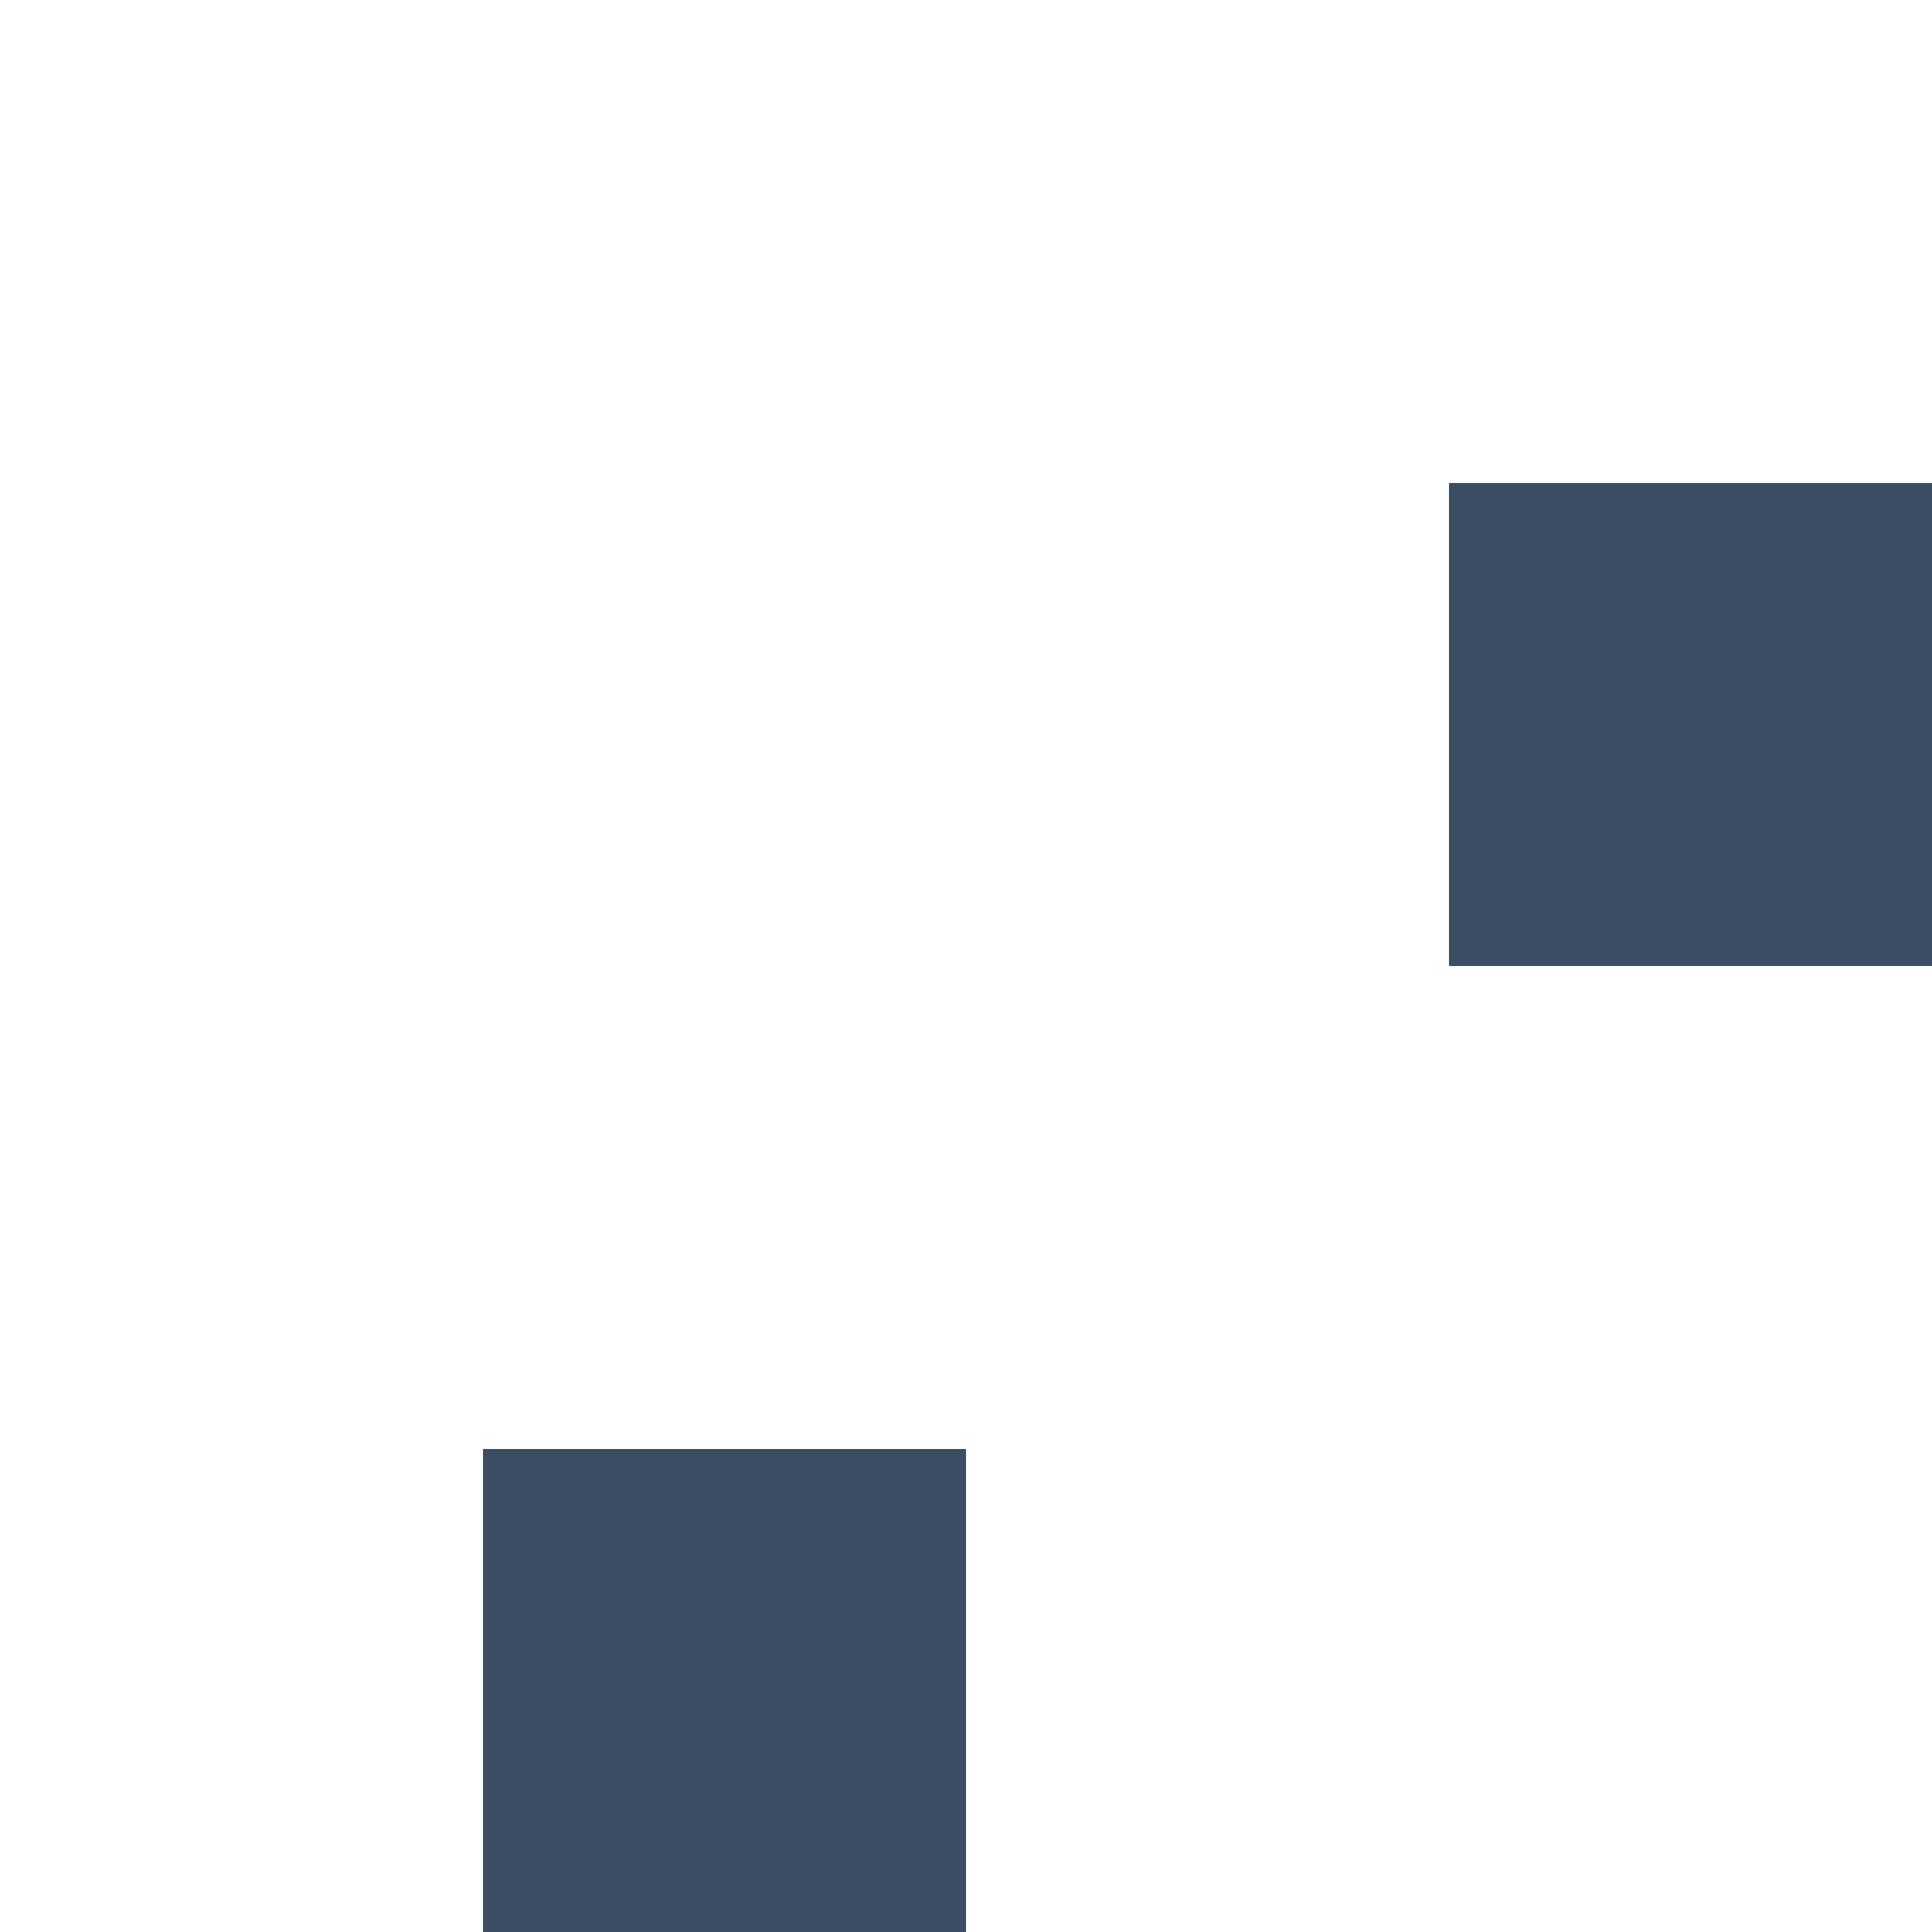 <svg xmlns="http://www.w3.org/2000/svg" width="4" height="4"><rect id="backgroundrect" width="100%" height="100%" x="0" y="0" fill="none" stroke="none"/><g class="currentLayer" style=""><title>Layer 1</title><path fill="#3c4e63" d="M1 3h1v1H1V3zm2-2h1v1H3V1z" id="svg_1" class="selected" fill-opacity="1"/></g></svg>